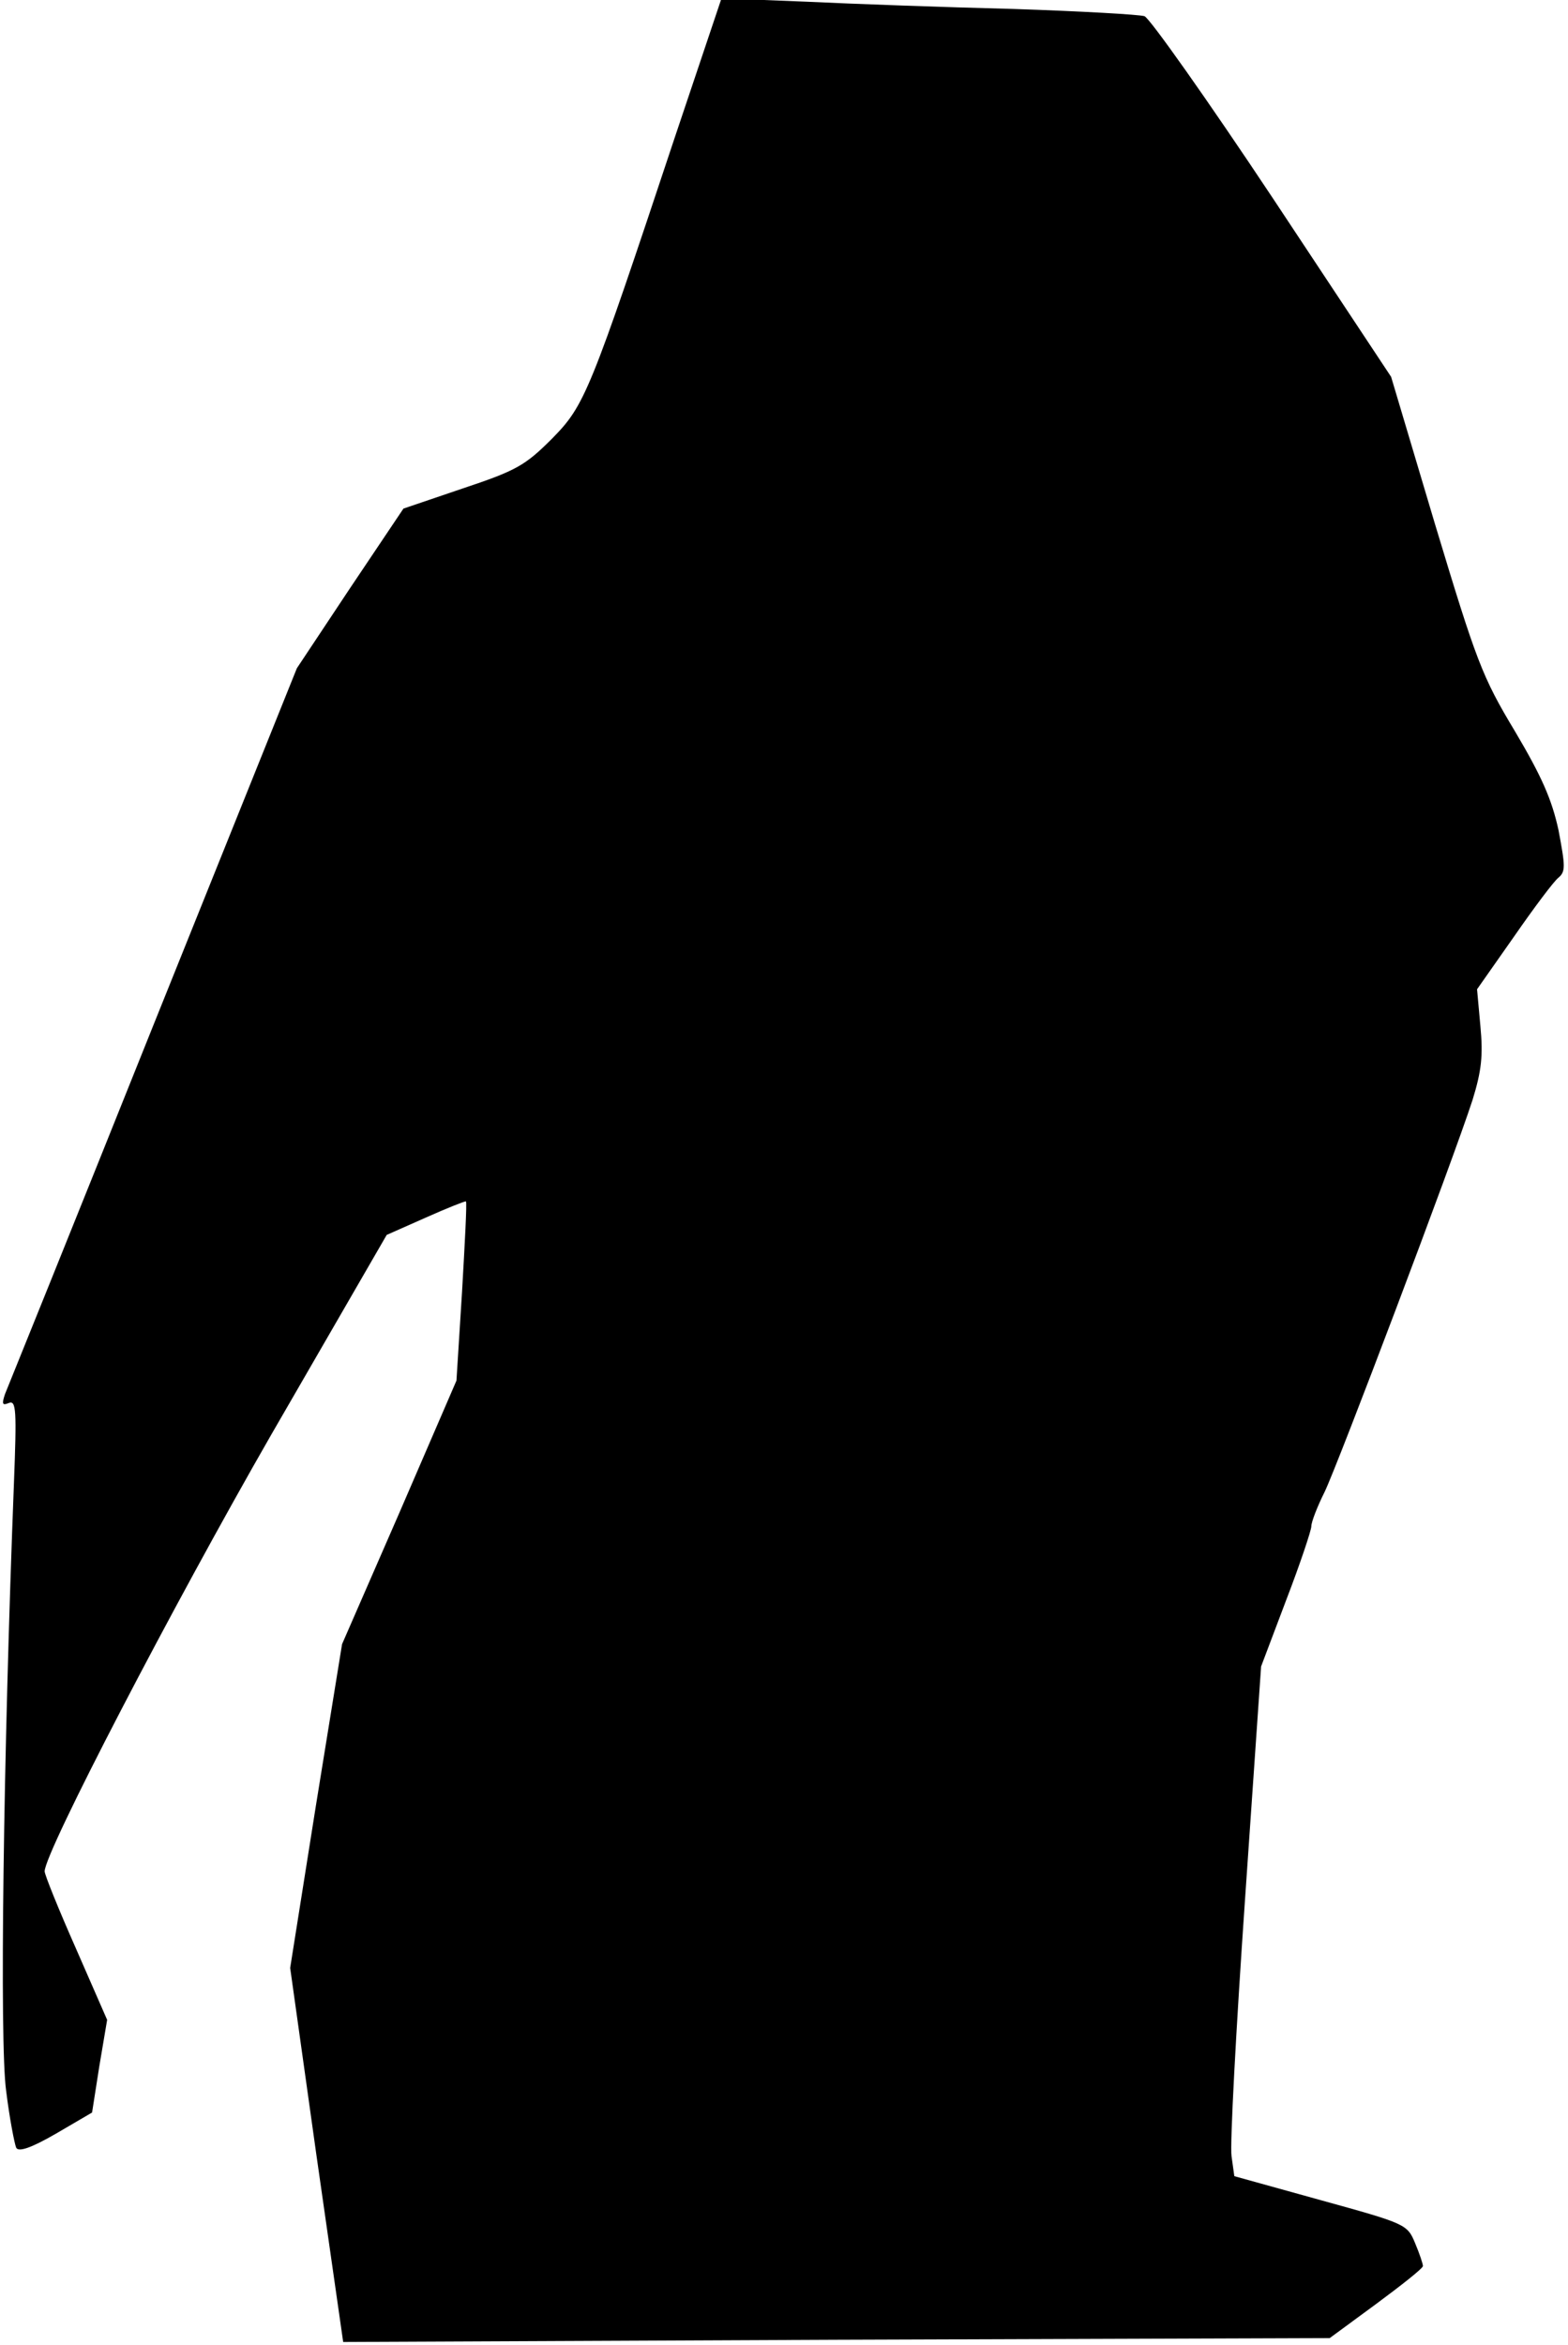 <?xml version="1.0" standalone="no"?>
<!DOCTYPE svg PUBLIC "-//W3C//DTD SVG 20010904//EN"
 "http://www.w3.org/TR/2001/REC-SVG-20010904/DTD/svg10.dtd">
<svg version="1.0" xmlns="http://www.w3.org/2000/svg"
 width="281pt" height="420pt" viewBox="0 0 281 420"
 preserveAspectRatio="xMidYMid meet">
<g transform="translate(0,420) scale(0.1,-0.1)"
fill="#000000" stroke="none">
<path fill="#000000" stroke="none" d="M1211 3959 c-155 -466 -163 -485 -222
-545 -48 -48 -64 -57 -160 -89 l-106 -36 -96 -143 -95 -143 -257 -639 c-141
-352 -261 -649 -266 -661 -6 -18 -5 -21 7 -16 13 5 14 -13 9 -143 -19 -489
-26 -1003 -14 -1089 6 -49 15 -95 18 -102 4 -8 26 -1 71 25 l65 38 13 83 14
83 -56 128 c-31 70 -56 132 -56 138 0 34 229 474 406 782 l207 358 70 31 c38
17 71 30 72 29 2 -2 -2 -75 -7 -162 l-10 -159 -102 -236 -103 -236 -47 -290
-46 -290 47 -335 48 -335 884 4 884 3 83 61 c46 34 84 64 84 68 0 4 -6 22 -14
41 -14 34 -17 35 -169 77 l-155 43 -5 36 c-3 20 8 226 24 457 l29 420 45 119
c25 65 45 125 45 132 0 8 11 36 24 62 24 50 229 591 265 702 16 52 19 79 14
132 l-6 66 66 94 c36 52 72 100 80 106 13 11 12 21 0 85 -12 55 -30 96 -78
177 -59 98 -69 125 -143 370 l-79 265 -212 320 c-117 176 -221 323 -230 326
-9 3 -115 9 -236 13 -121 3 -288 9 -371 13 l-151 6 -82 -244z"/>
</g>
</svg>
